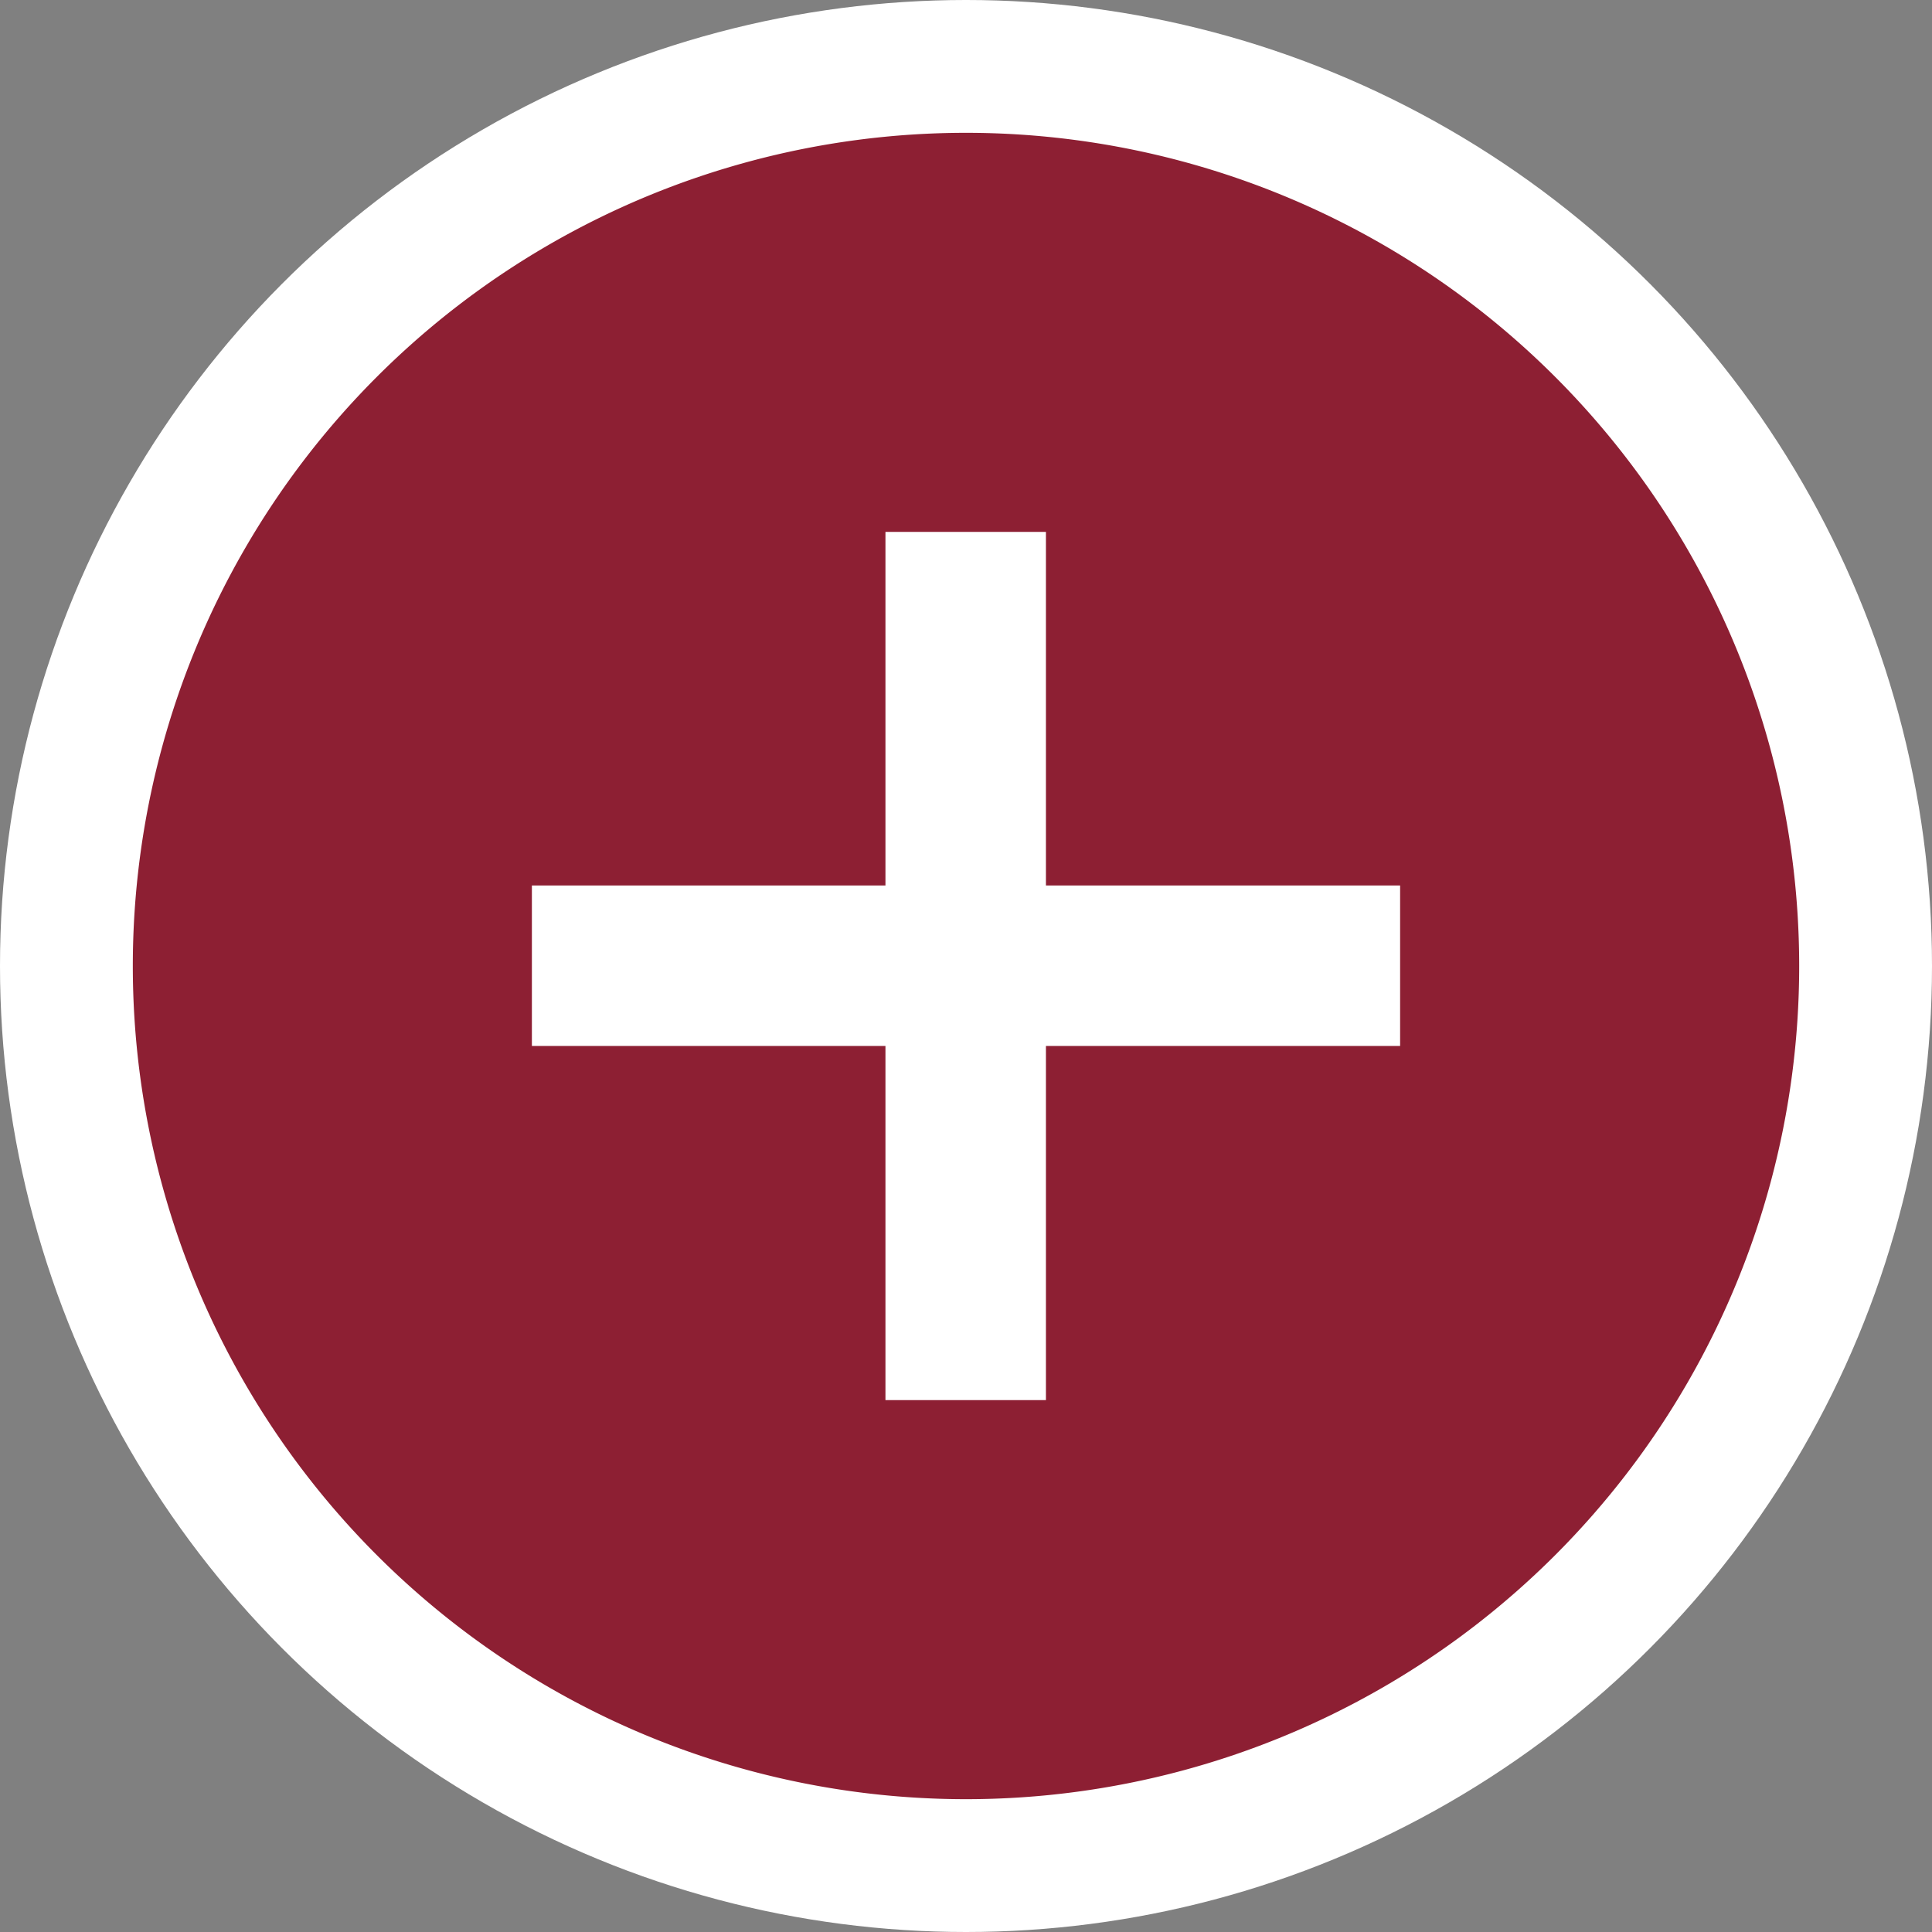 <svg xmlns="http://www.w3.org/2000/svg" viewBox="0 0 31.42 31.42"><rect x="0" y="0" width="31.42" height="31.42" fill="#808080" stroke="none"/><defs><style>.cls-1{fill:#fff;}.cls-2{fill:#8d1f33;}.cls-3{fill:#fafafa;stroke:#fff;stroke-miterlimit:10;stroke-width:2px;}</style></defs><title>Recurso 1</title><g id="Capa_2" data-name="Capa 2"><g id="Capa_1-2" data-name="Capa 1"><circle class="cls-1" cx="15.71" cy="15.71" r="15.71"/><g id="WEB_VIEW" data-name="WEB VIEW"><path class="cls-2" d="M15.71,2.16h0A13.55,13.55,0,0,1,29.26,15.71h0A13.55,13.55,0,0,1,15.71,29.26h0A13.55,13.55,0,0,1,2.16,15.71h0A13.55,13.55,0,0,1,15.71,2.16Z"/><polygon class="cls-3" points="15.4 21.77 16.01 21.77 16.01 16.01 21.77 16.01 21.77 15.4 15.71 15.4 15.4 15.71 15.4 21.77"/><polygon class="cls-3" points="16.01 9.65 15.4 9.65 15.4 15.4 9.65 15.4 9.65 16.01 15.71 16.01 16.01 15.71 16.01 9.65"/></g></g></g></svg>
